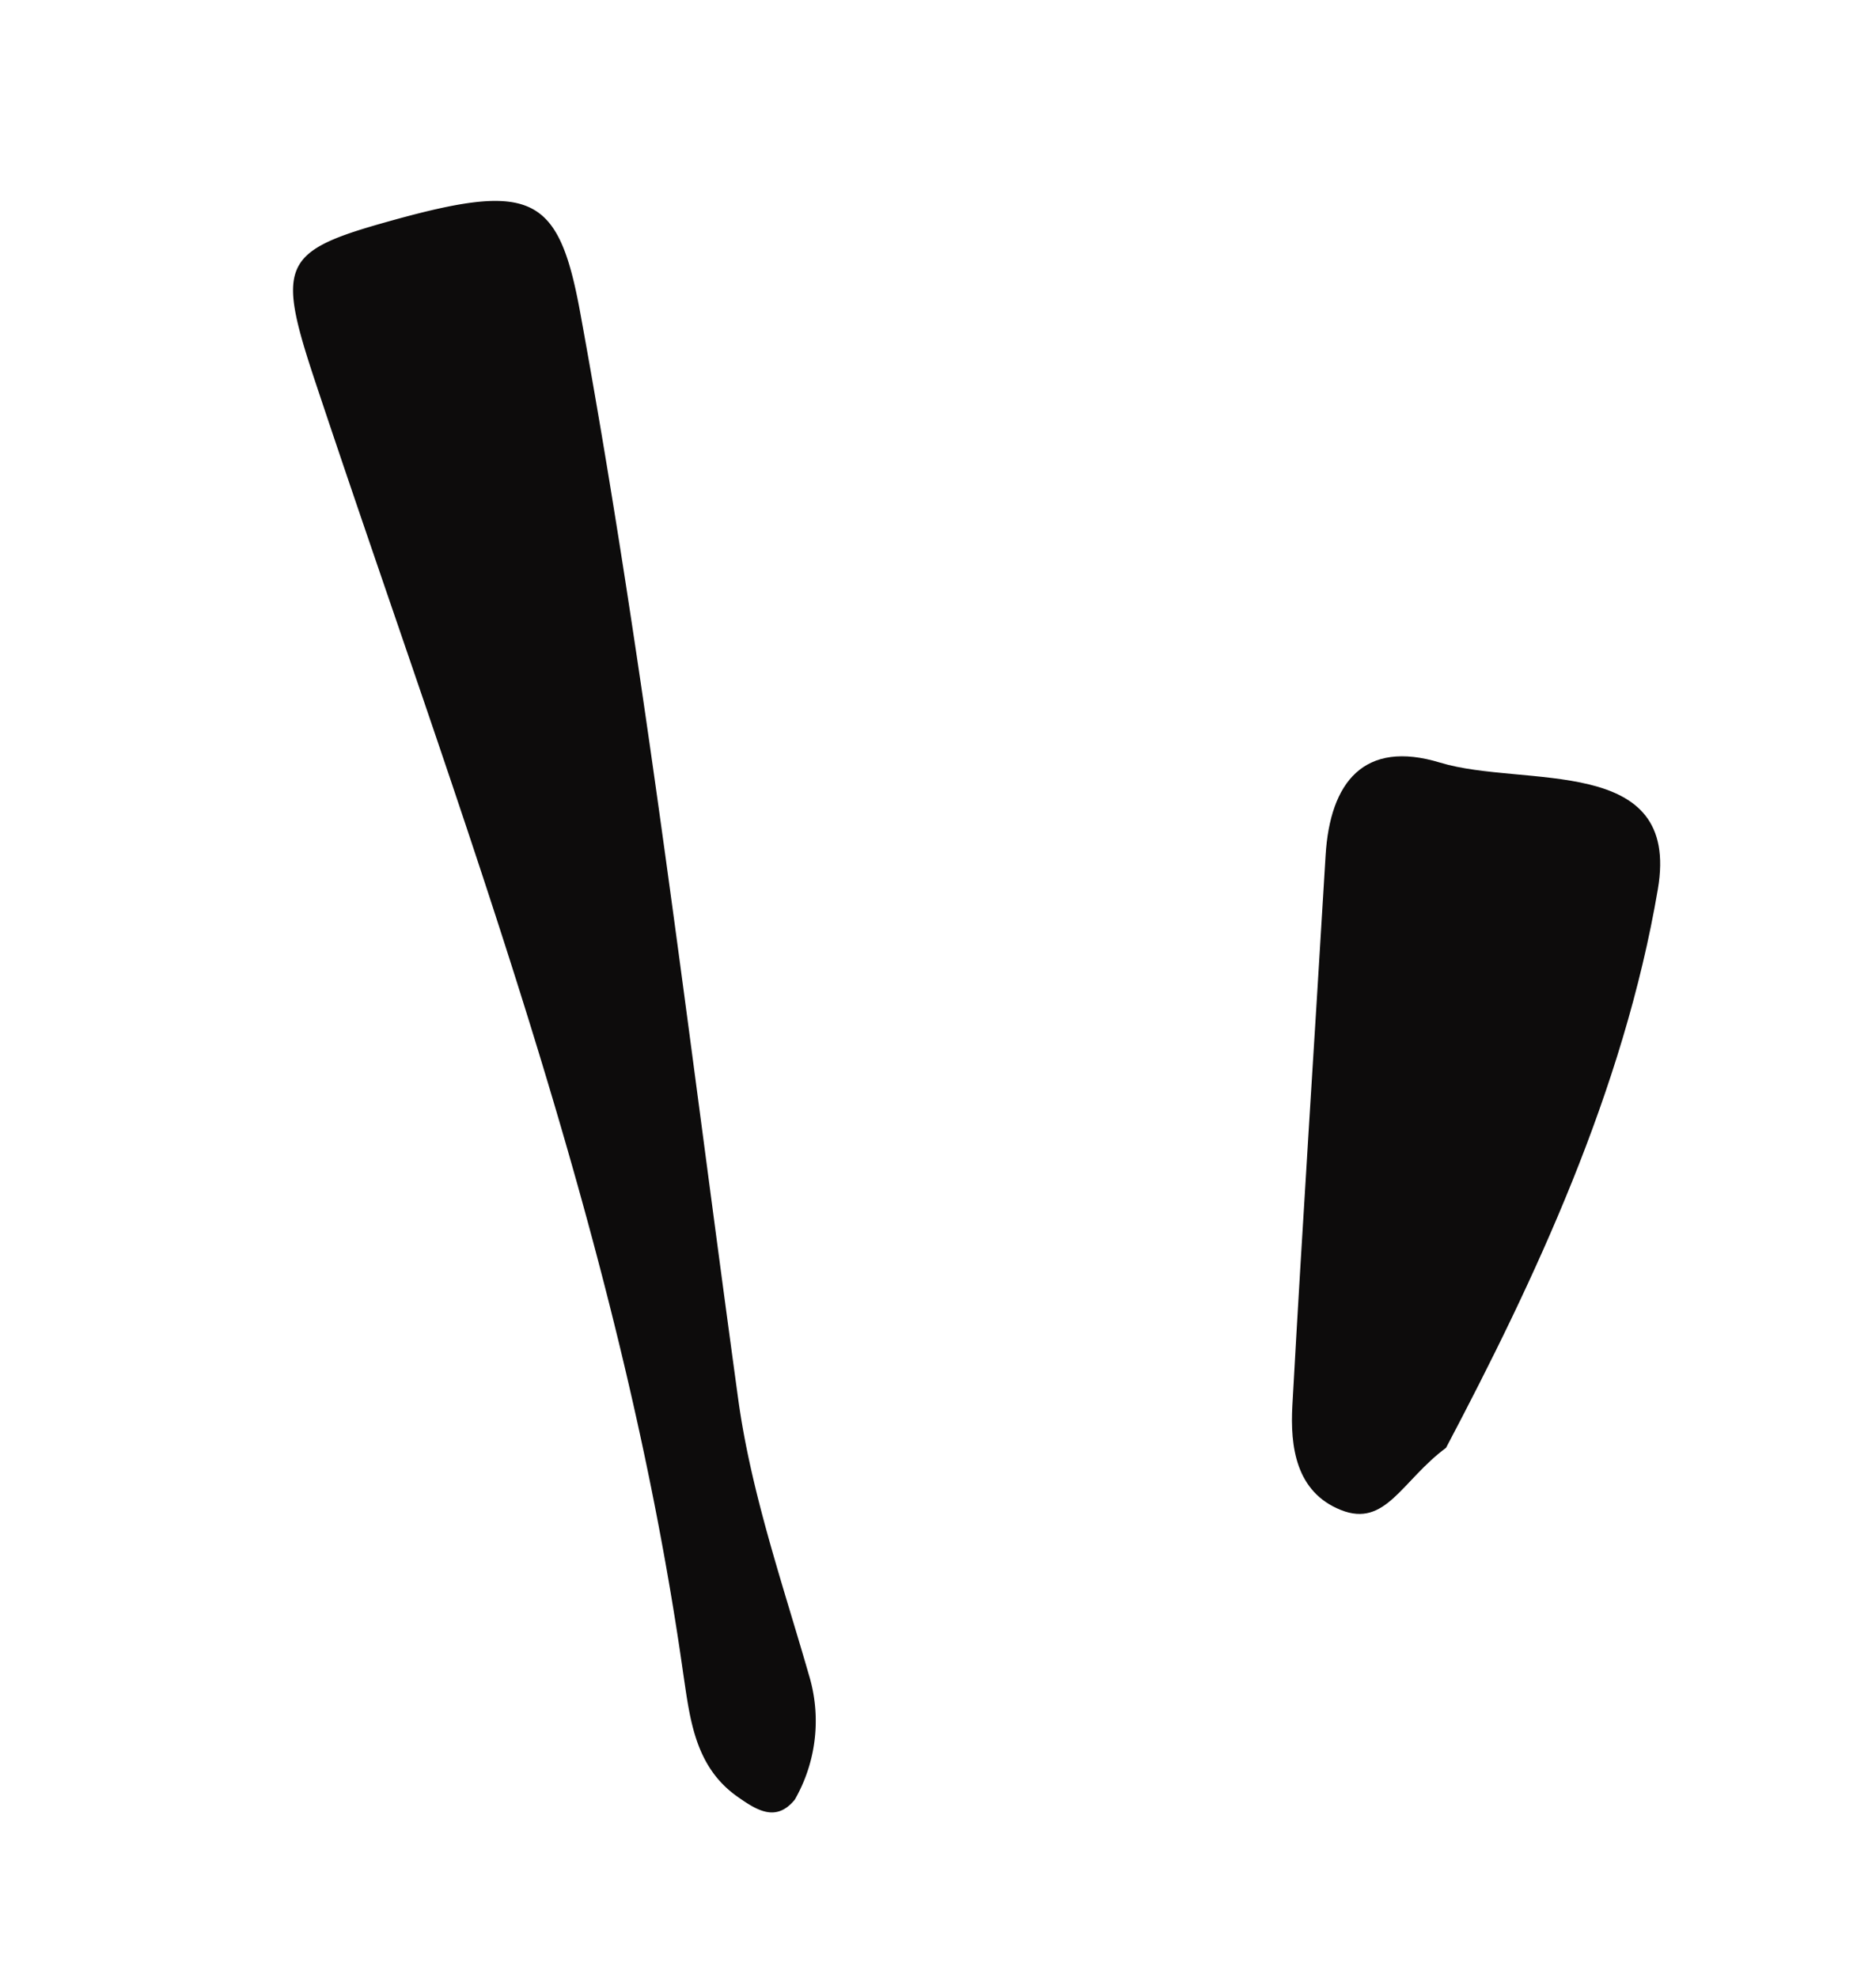 <svg id="圖層_1" data-name="圖層 1" xmlns="http://www.w3.org/2000/svg" viewBox="0 0 118.68 125.09"><defs><style>.cls-1{fill:#0d0c0c;fill-rule:evenodd;}</style></defs><title>graphic</title><path class="cls-1" d="M50.28,113.81c-1.17,1.43-2.37.7-3.63-.19-2.7-1.9-3-4.94-3.42-7.73-4-28.28-14.3-54.75-23.24-81.61-2.45-7.34-2.22-8.33,4-10.11,9.55-2.73,11.31-2.05,12.71,5.57,4.17,22.79,6.85,45.8,10,68.74.81,5.9,2.8,11.64,4.46,17.4A10,10,0,0,1,50.28,113.81Z"/><path class="cls-1" d="M91.48,91.56c-2.81,2.08-3.82,5.07-6.66,3.93s-3.21-4-3.06-6.63c.64-11.59,1.41-23.18,2.1-34.76.28-4.64,2.43-7.34,7.25-5.87,5.3,1.61,15.24-.6,13.77,8C102.71,69,97.05,81,91.48,91.56Z"/></svg>